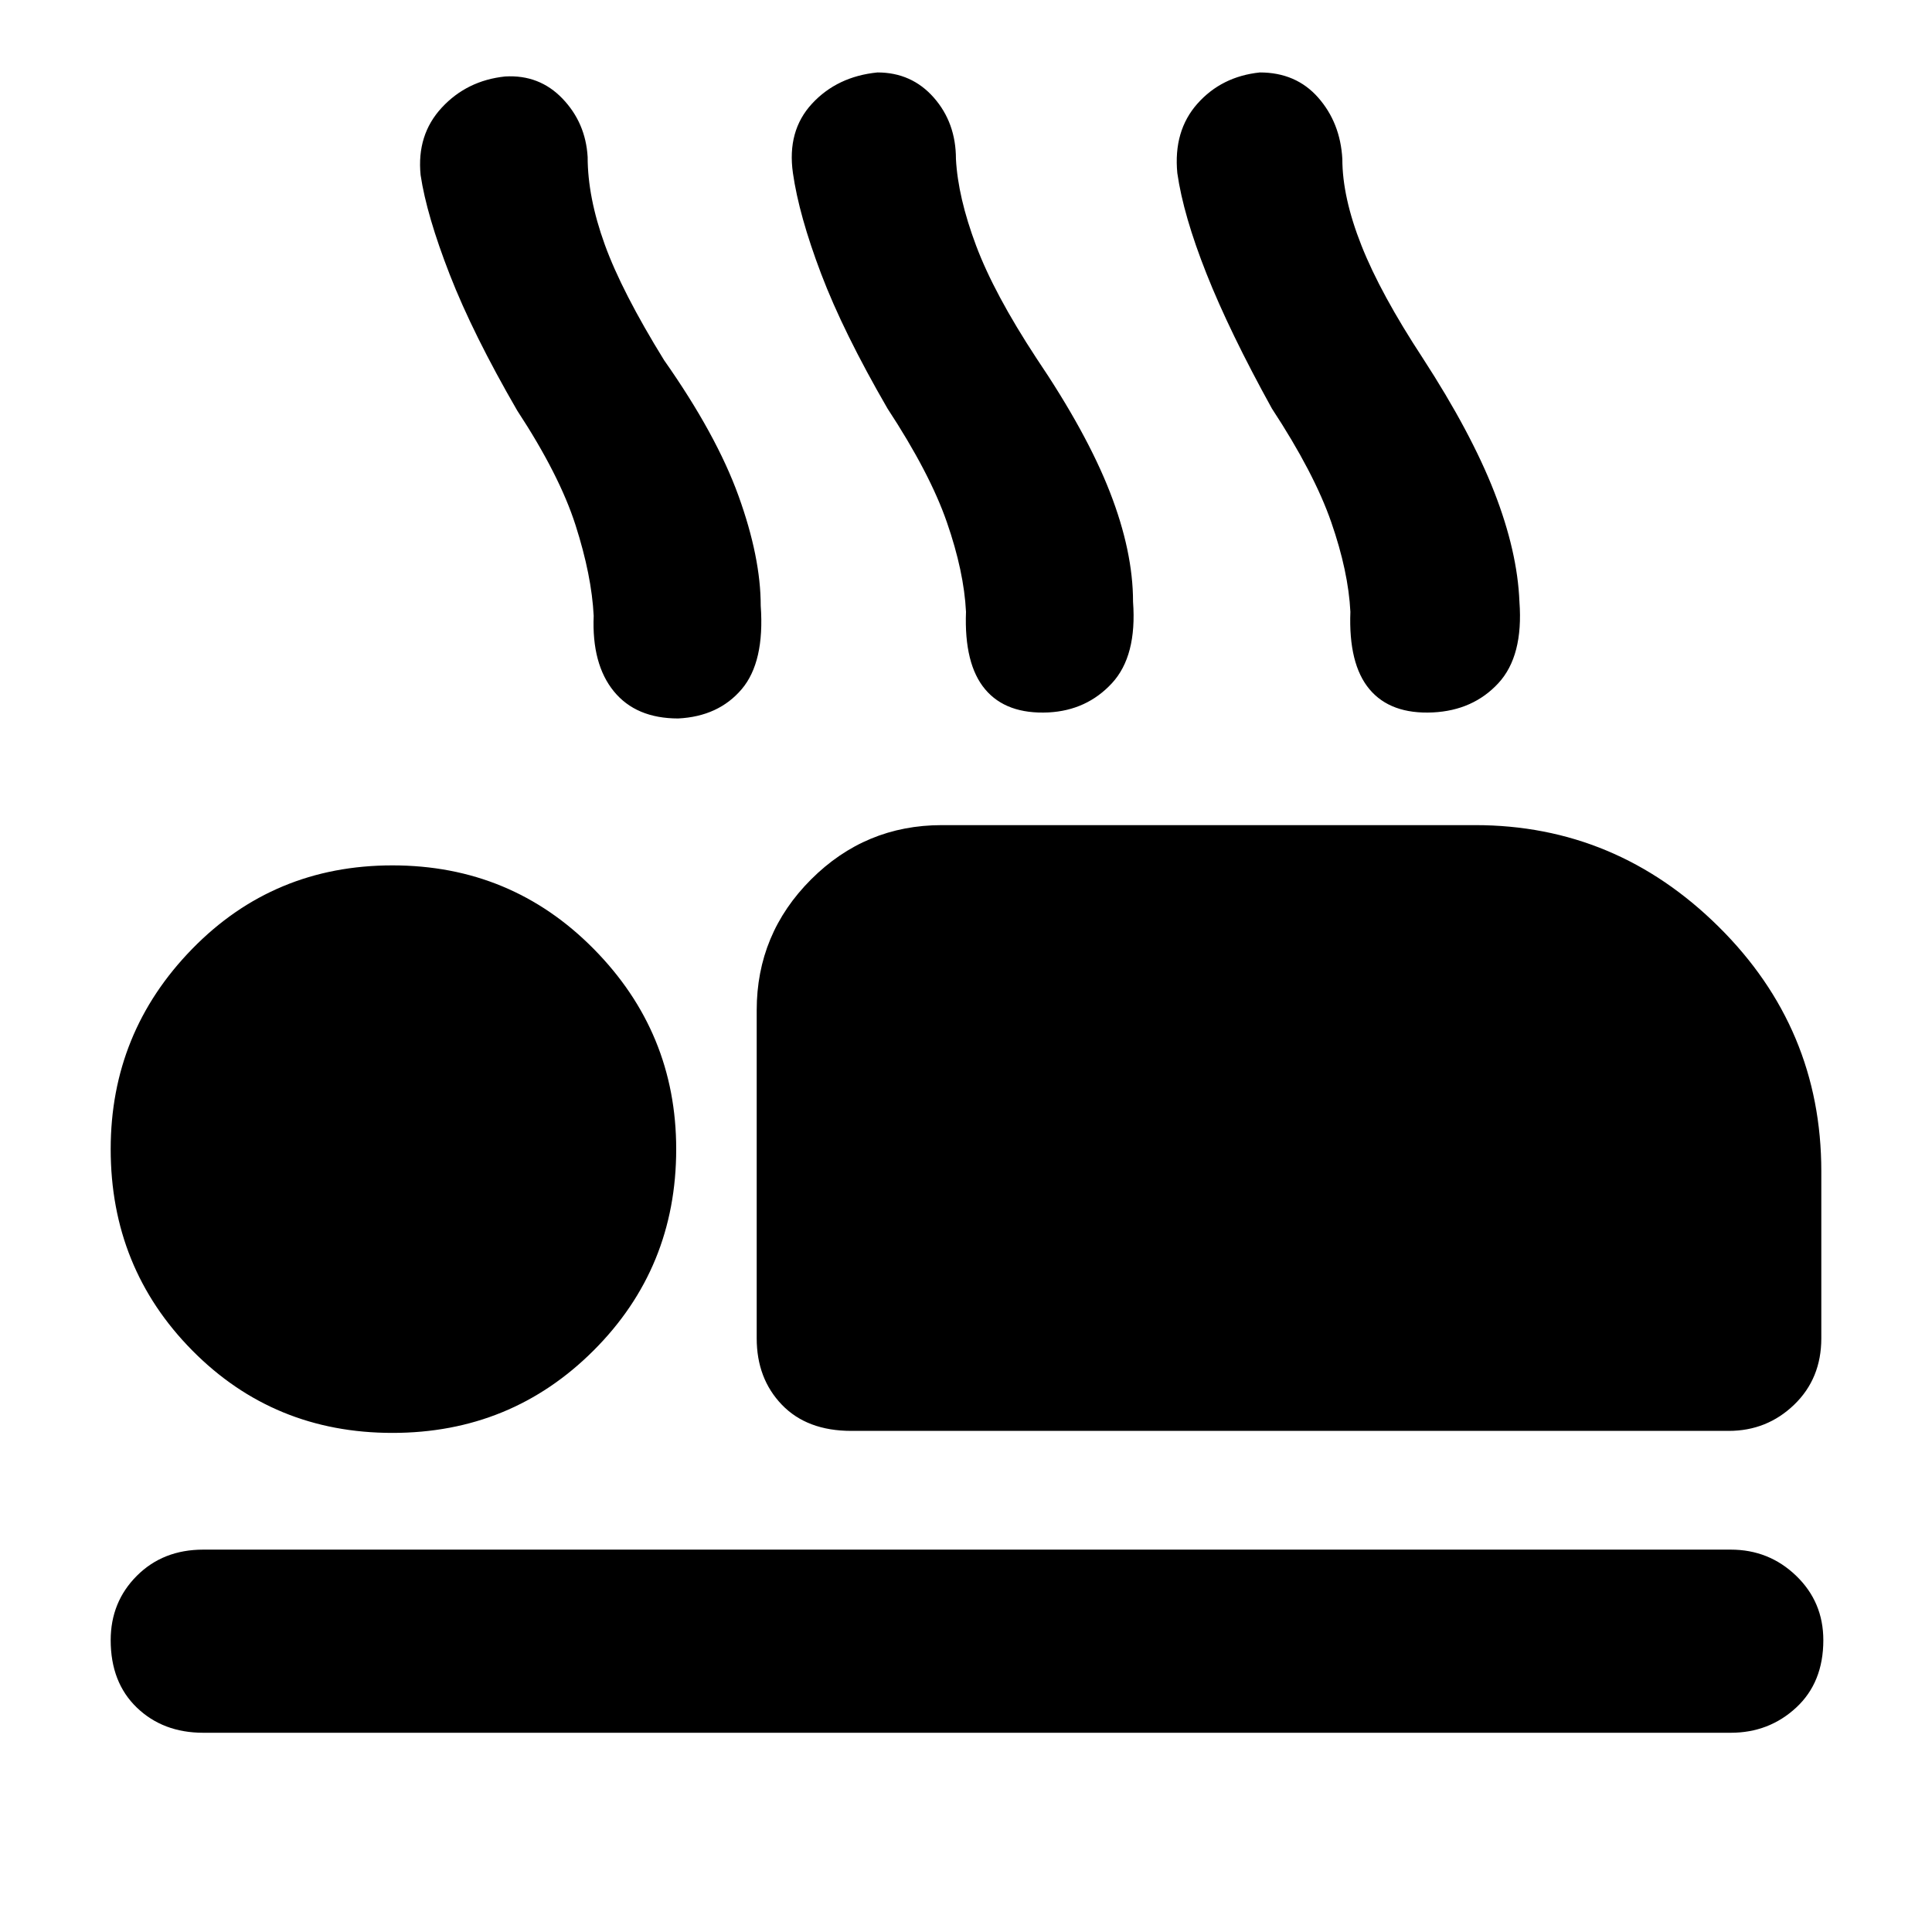 <svg xmlns="http://www.w3.org/2000/svg" height="48" viewBox="0 -960 960 960" width="48"><path d="M257-756q-22-38-33.5-67.5T209-873q-2-20 10.5-33.5T251-922q17-1 28.5 11t12.5 29q0 20 8.5 43.5T330-781q26 37 37 67.5t11 54.5q2 28-9.5 41.5T337-603q-21 0-32-13.5T295-654q-1-20-9-45t-29-57Zm184-1q-22-38-33-67t-14-50q-3-21 9.5-34.5T436-924q17 0 28 12.5t11 30.5q1 19 10 43t30 56q25 37 36.5 66.5T563-661q2 27-10.5 40.5T521-606q-21 1-31.5-11.5T480-656q-1-20-9.5-44.5T441-757Zm191 0q-21-38-32.5-67T585-874q-2-21 10-34.5t31-15.5q18 0 29 12.5t12 30.5q0 19 9.5 43t30.5 56q24 37 35.5 66.5T755-661q2 27-10.5 40.5T712-606q-21 1-31.5-11.5T671-656q-1-20-9.5-44.5T632-757ZM423-249q-22 0-34.5-13T376-295v-163q0-38 27-65t65-27h265q70 0 121 50.5T905-378v83q0 20-13.5 33T859-249H423ZM860-99H101q-20 0-33-12.5T55-145q0-19 13-32t33-13h759q19 0 32.5 13t13.5 32q0 21-13.5 33.5T860-99ZM195-248q-59 0-99.5-41T55-389q0-58 40.5-99.5T195-530q59 0 100 41.5t41 99.5q0 59-41 100t-100 41Z"/></svg>